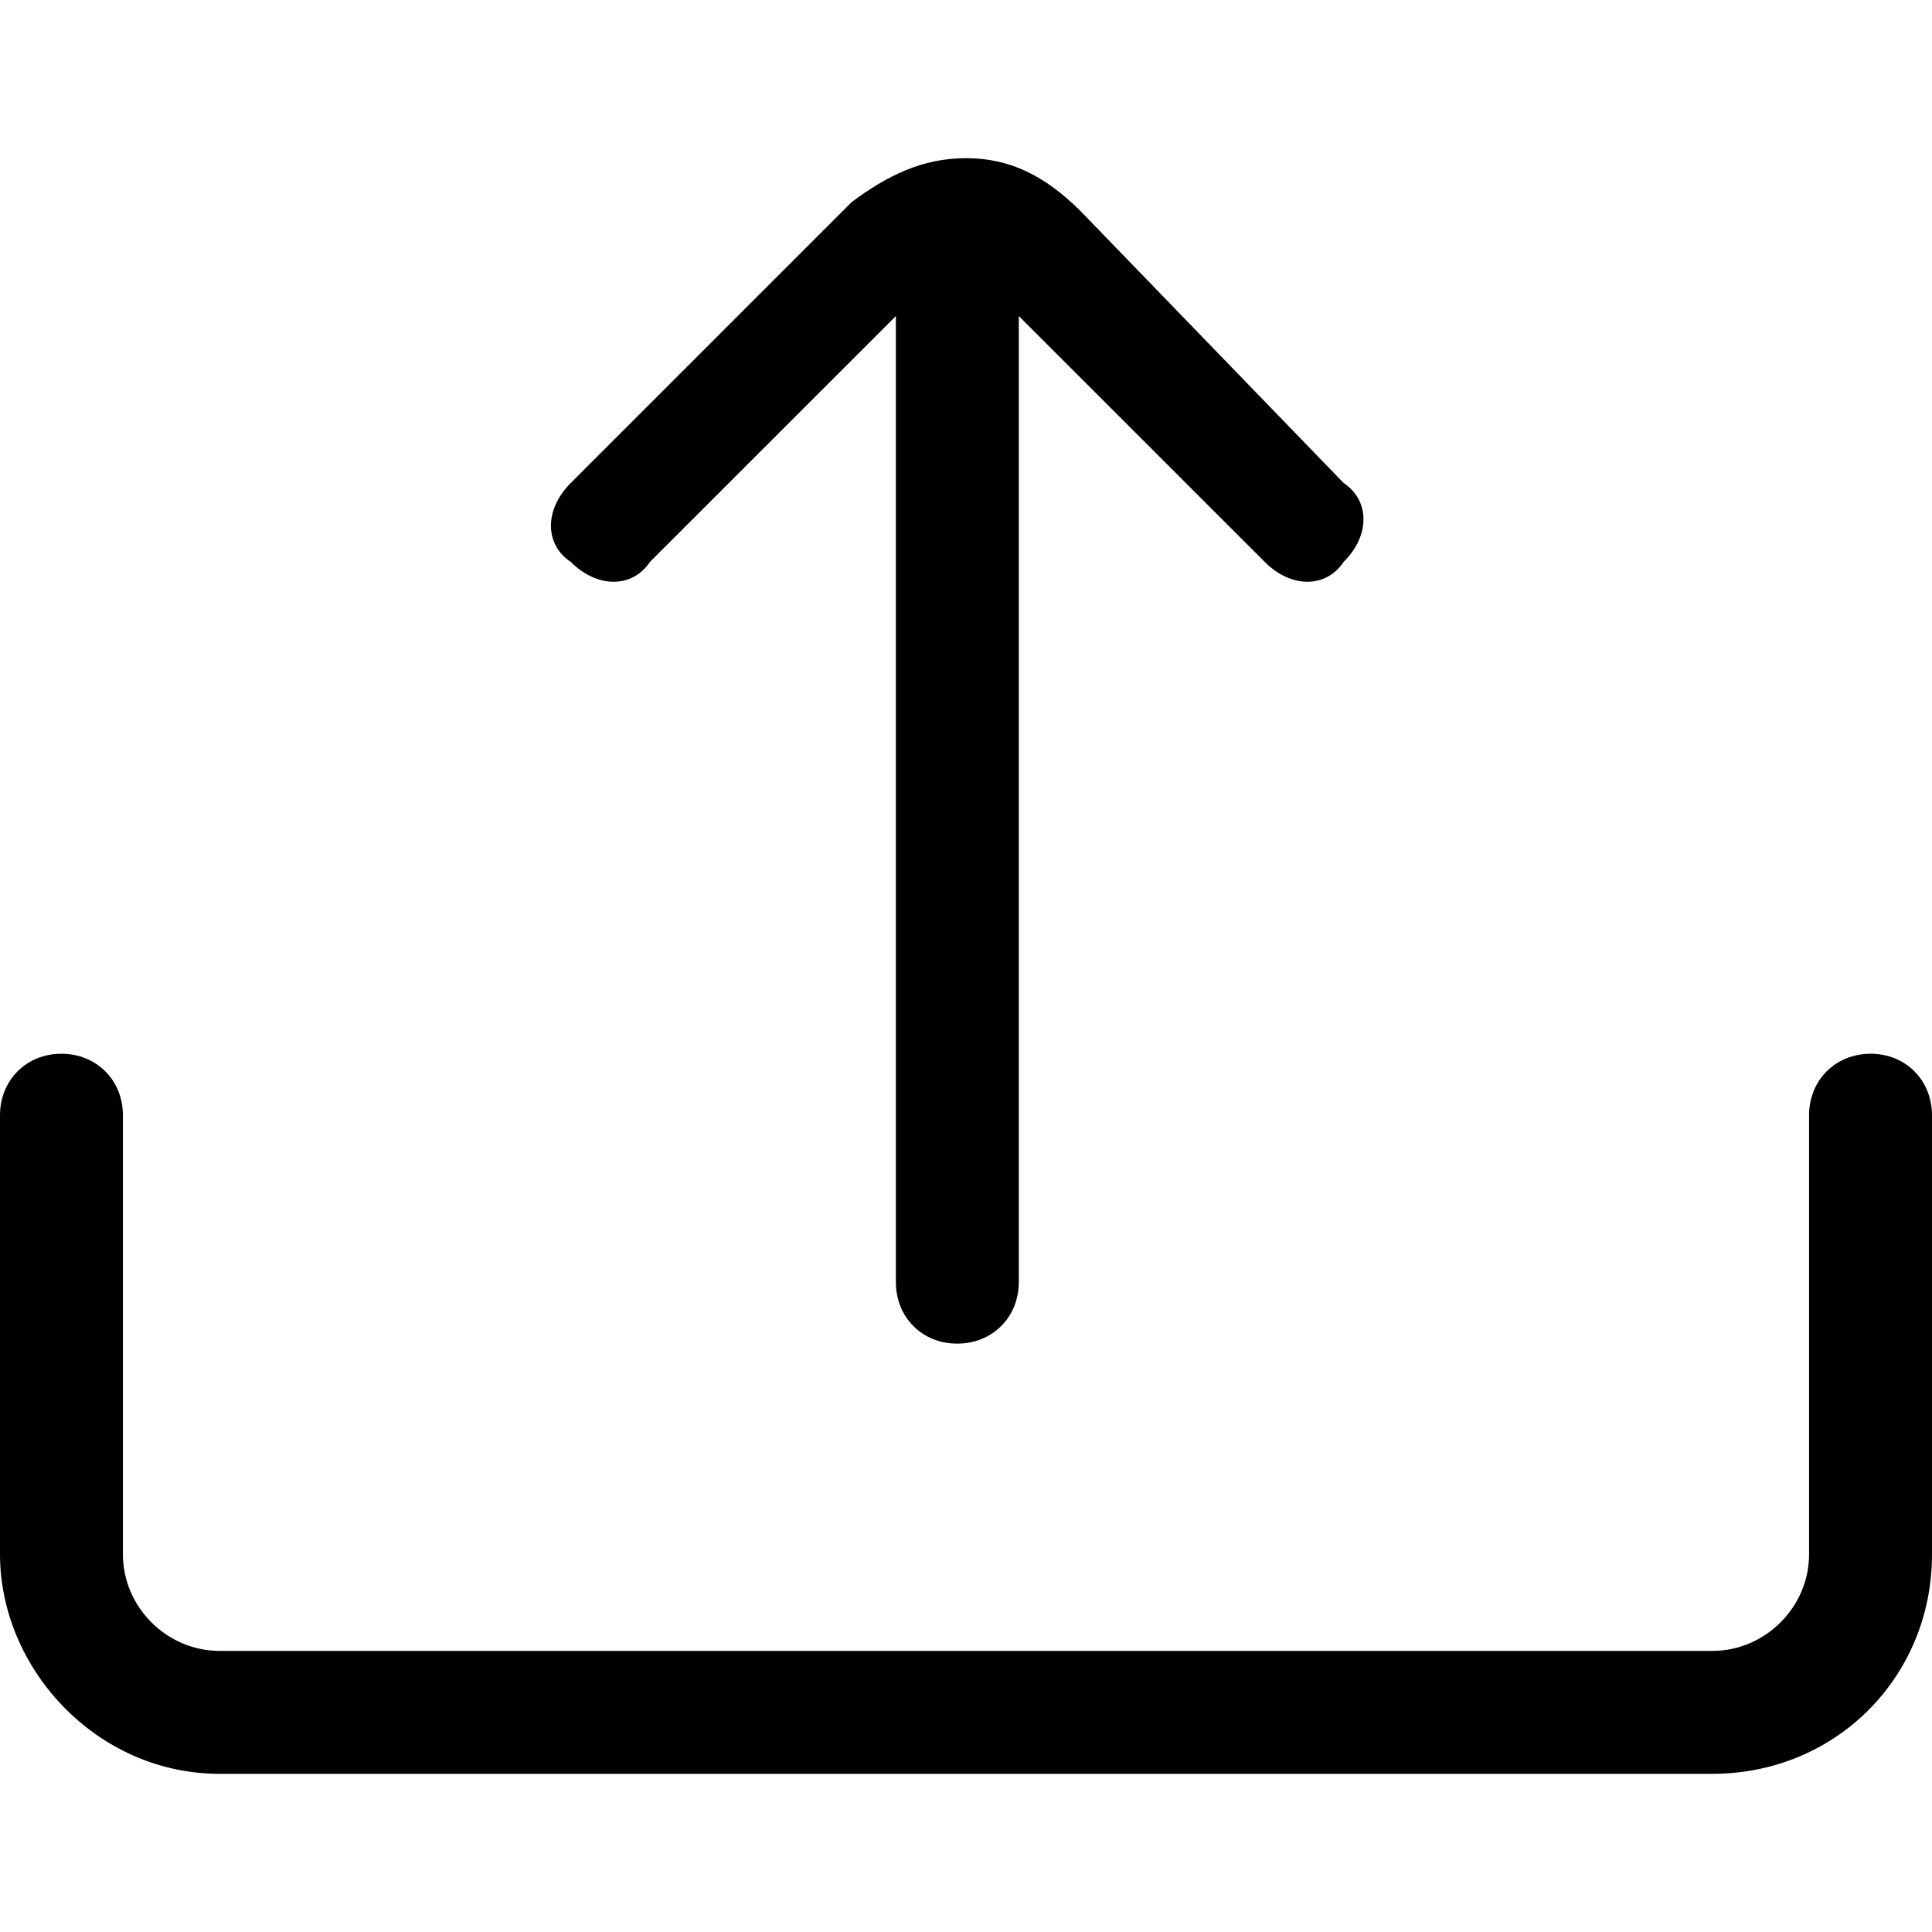 <?xml version="1.0" encoding="UTF-8"?>
<svg xmlns="http://www.w3.org/2000/svg" xmlns:xlink="http://www.w3.org/1999/xlink" width="24pt" height="24pt" viewBox="0 0 24 24" version="1.1">
<g id="surface1">
<path style=" stroke:none;fill-rule:nonzero;fill:rgb(0%,0%,0%);fill-opacity:1;" d="M 24 13.855 L 24 19.309 C 24 20.836 22.801 22.035 21.273 22.035 L 2.727 22.035 C 1.199 22.035 0 20.727 0 19.309 L 0 13.855 C 0 13.418 0.328 13.09 0.762 13.09 C 1.199 13.09 1.527 13.418 1.527 13.855 L 1.527 19.309 C 1.527 19.965 2.074 20.508 2.727 20.508 L 21.273 20.508 C 21.926 20.508 22.473 19.965 22.473 19.309 L 22.473 13.855 C 22.473 13.418 22.801 13.09 23.238 13.09 C 23.672 13.09 24 13.418 24 13.855 Z M 13.418 2.617 C 12.98 2.184 12.547 1.965 12 1.965 C 11.453 1.965 11.02 2.184 10.582 2.508 L 7.09 6 C 6.762 6.328 6.762 6.762 7.09 6.98 C 7.418 7.309 7.855 7.309 8.074 6.98 L 11.129 3.926 L 11.129 15.926 C 11.129 16.363 11.453 16.691 11.891 16.691 C 12.328 16.691 12.656 16.363 12.656 15.926 L 12.656 3.926 L 15.711 6.98 C 16.035 7.309 16.473 7.309 16.691 6.98 C 17.02 6.656 17.02 6.219 16.691 6 Z M 13.418 2.617 "/>
</g>
</svg>
